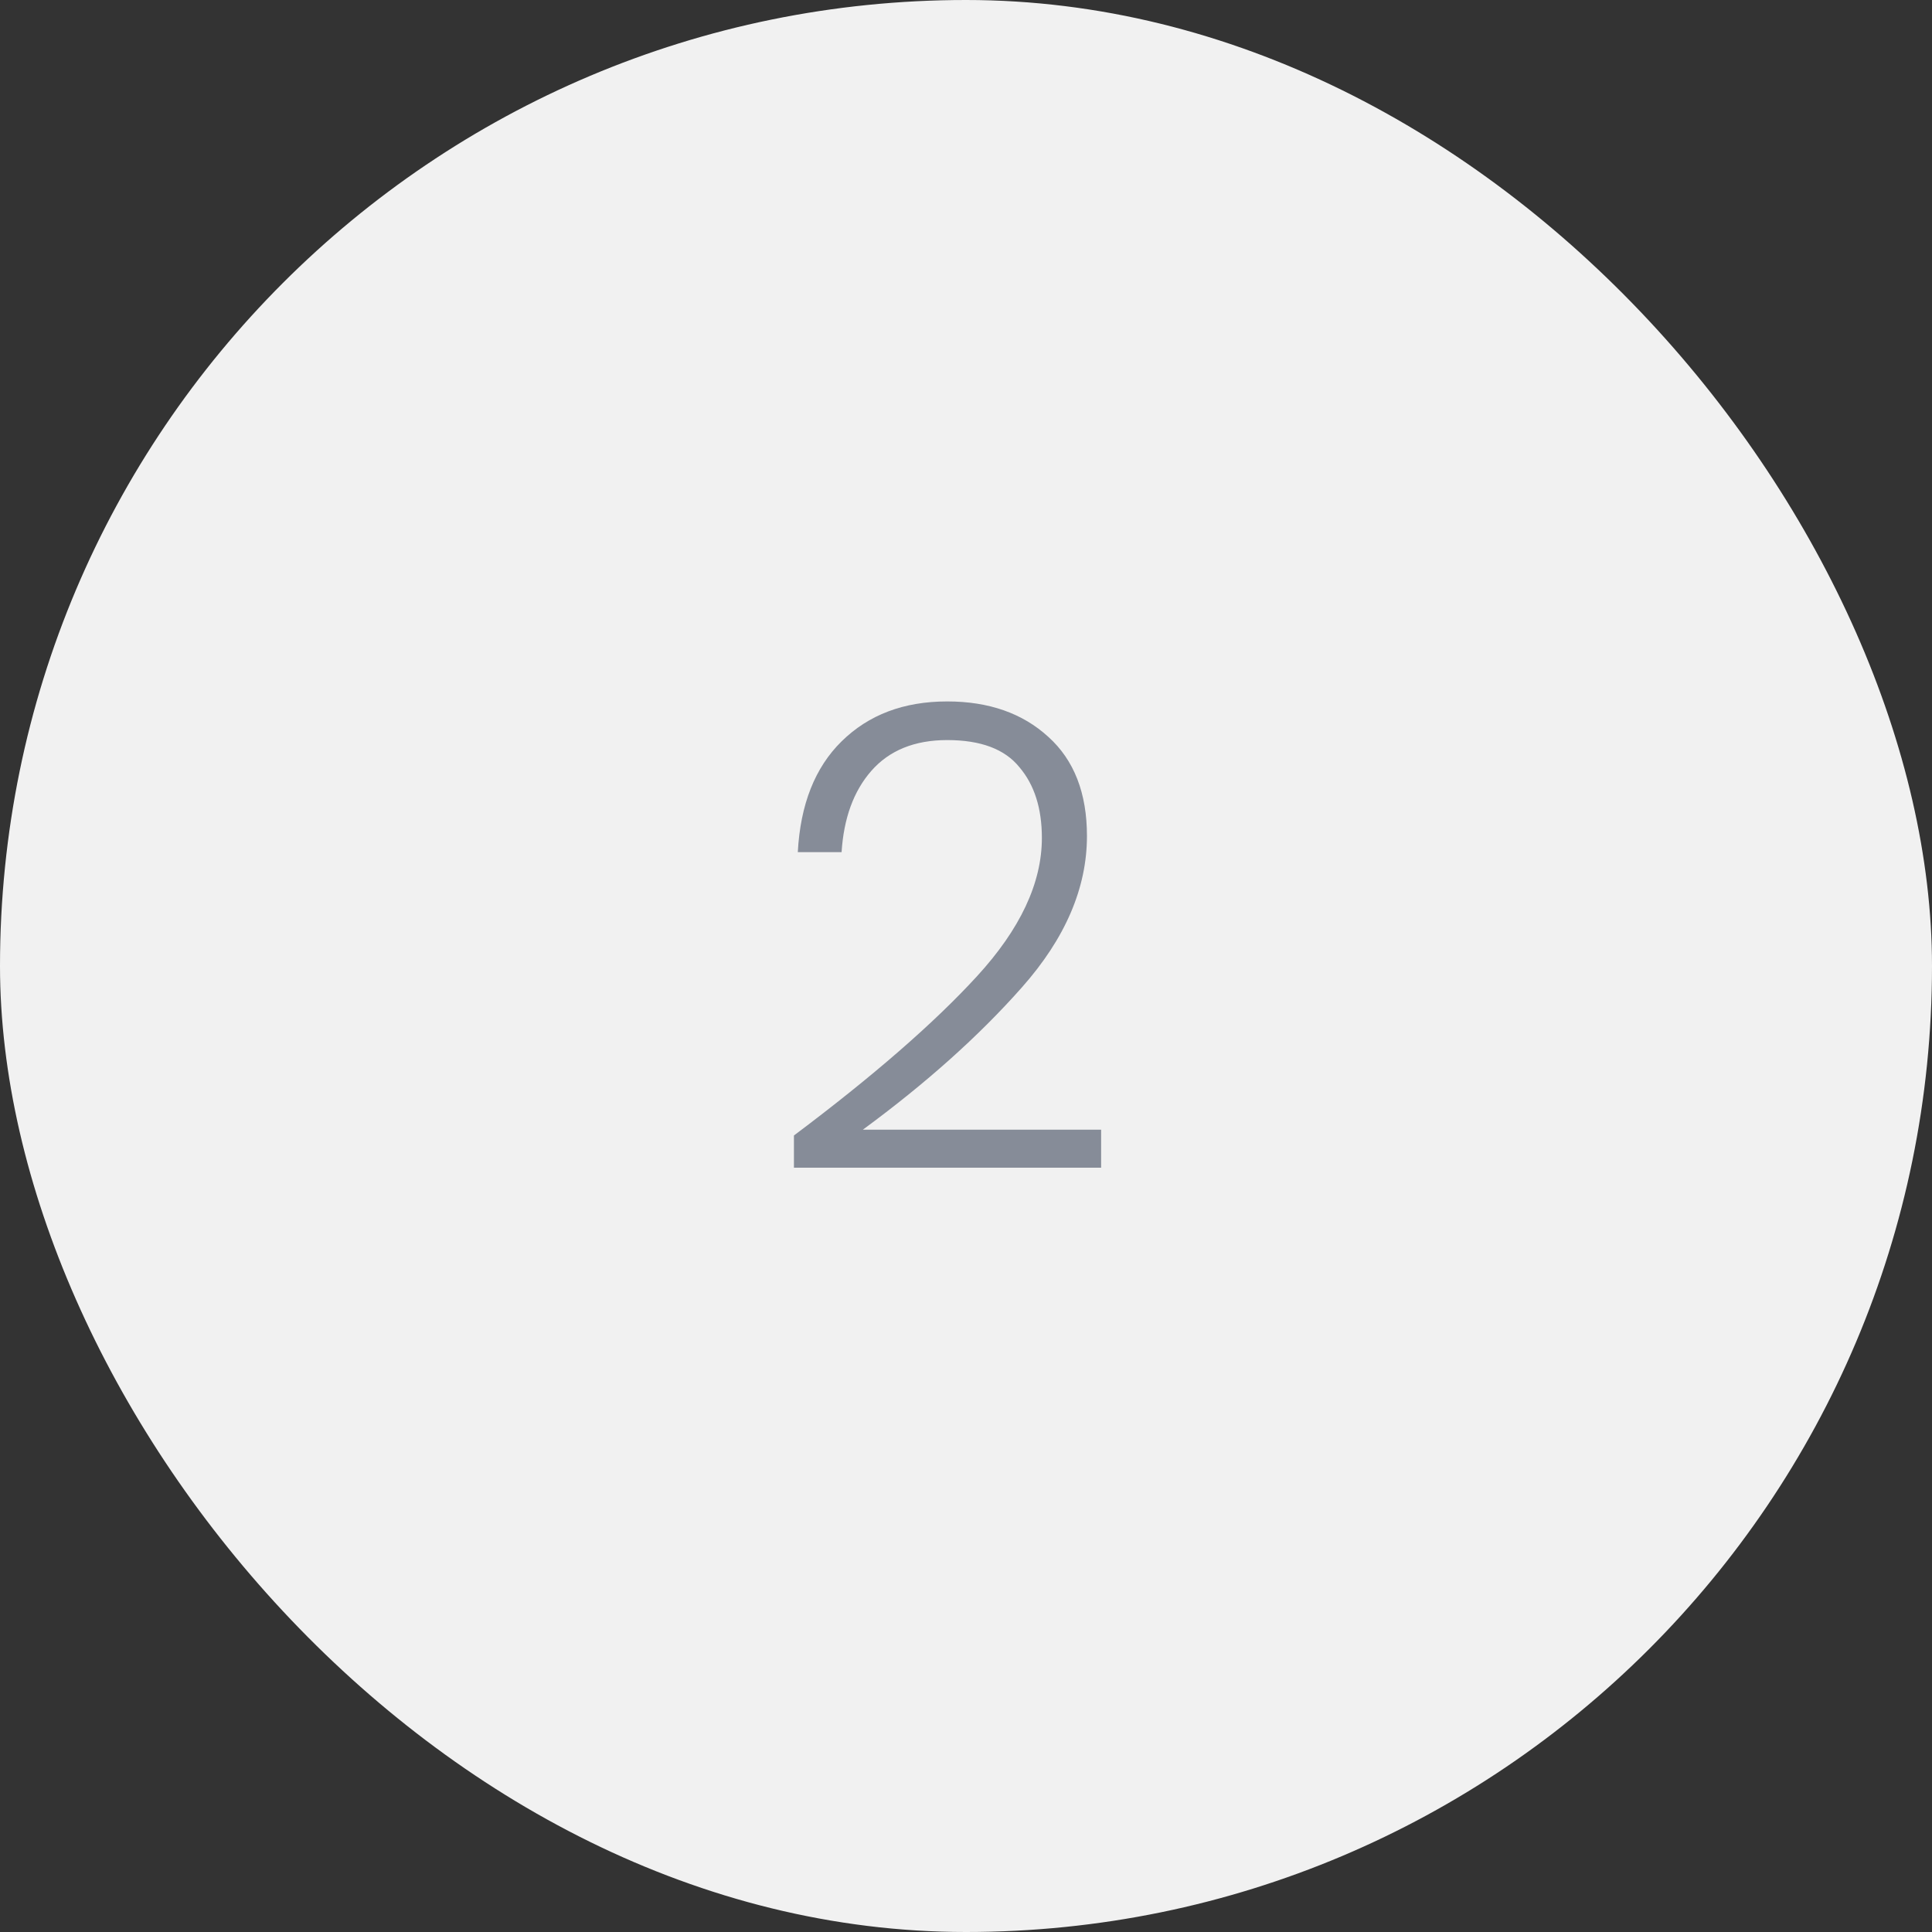 <svg width="33" height="33" viewBox="0 0 33 33" fill="none" xmlns="http://www.w3.org/2000/svg">
<rect x="0" y="0" width="33" height="33" fill="#333333" stroke="none"/>
<rect width="33" height="33" rx="16.5" fill="#F1F1F1"/>
<path d="M13.561 19.395C14.91 18.383 15.952 17.477 16.685 16.678C17.426 15.871 17.796 15.083 17.796 14.313C17.796 13.807 17.668 13.404 17.411 13.103C17.162 12.795 16.751 12.641 16.179 12.641C15.622 12.641 15.189 12.817 14.881 13.169C14.58 13.514 14.412 13.976 14.375 14.555H13.627C13.671 13.741 13.92 13.11 14.375 12.663C14.837 12.208 15.438 11.981 16.179 11.981C16.89 11.981 17.466 12.183 17.906 12.586C18.346 12.982 18.566 13.547 18.566 14.28C18.566 15.167 18.196 16.029 17.455 16.865C16.722 17.694 15.816 18.504 14.738 19.296H18.808V19.945H13.561V19.395Z" fill="#868C98"/>
</svg>
